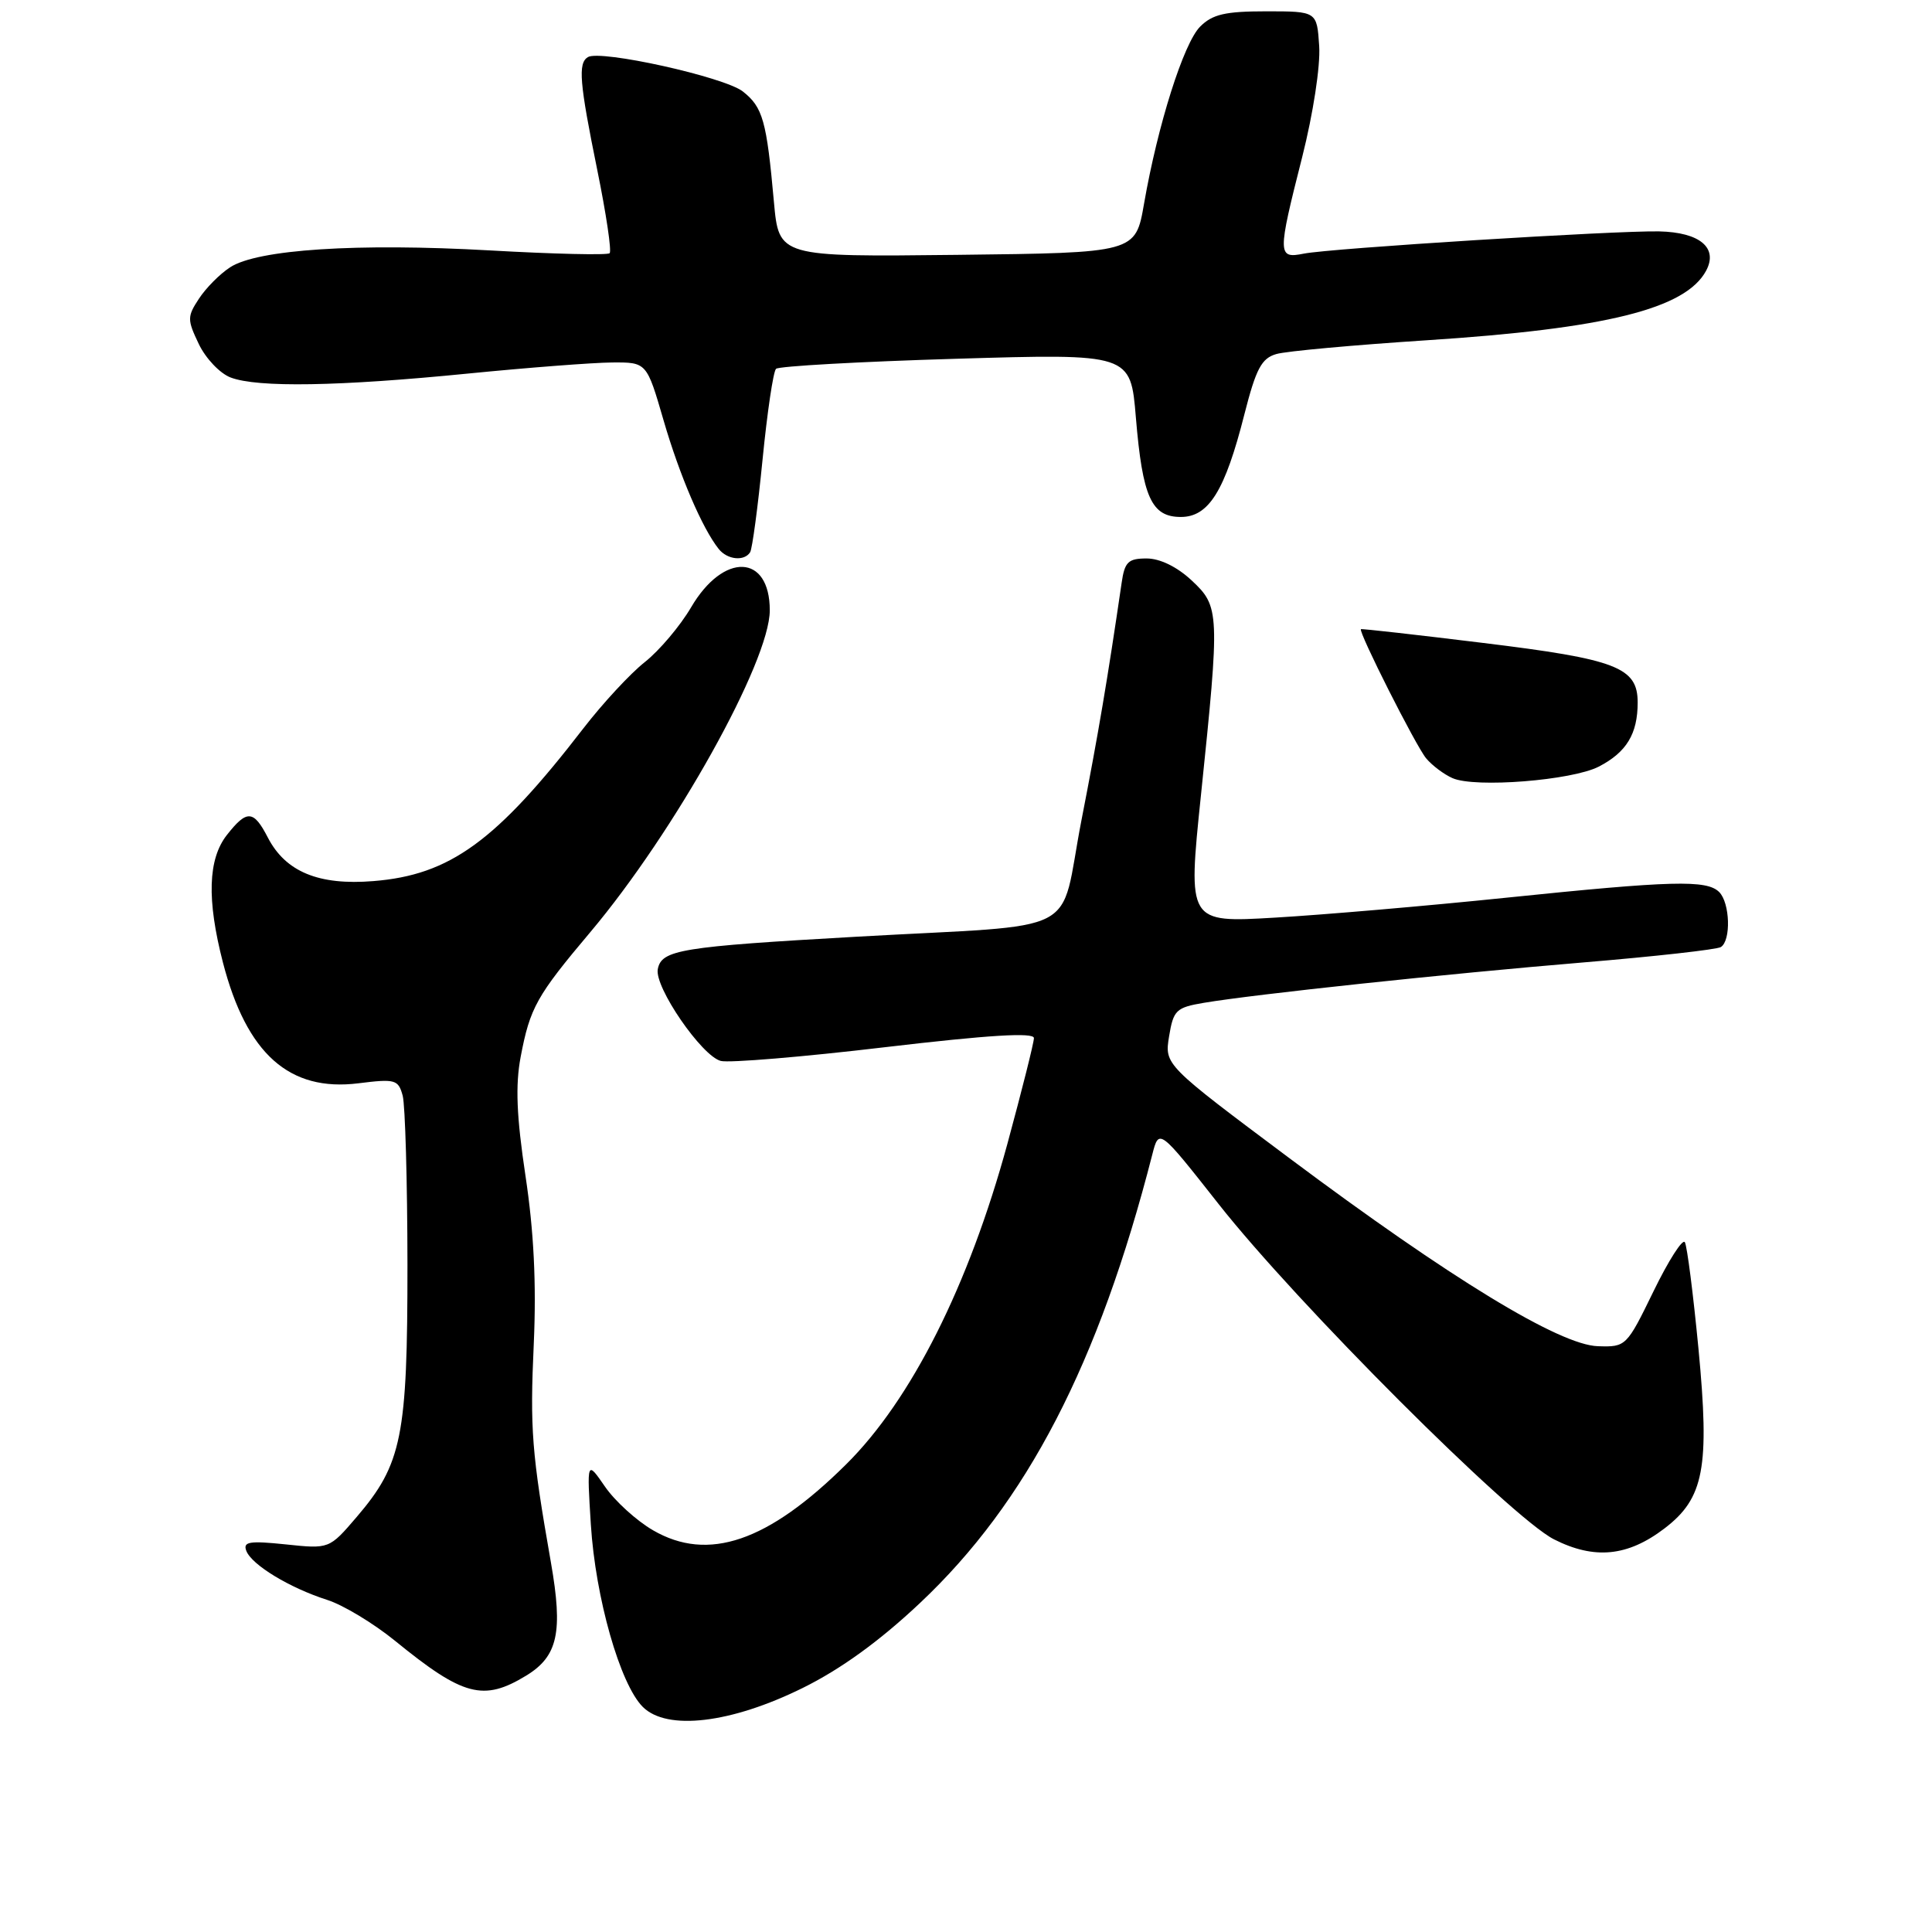 <?xml version="1.0" encoding="UTF-8" standalone="no"?>
<!DOCTYPE svg PUBLIC "-//W3C//DTD SVG 1.1//EN" "http://www.w3.org/Graphics/SVG/1.1/DTD/svg11.dtd" >
<svg xmlns="http://www.w3.org/2000/svg" xmlns:xlink="http://www.w3.org/1999/xlink" version="1.1" viewBox="0 0 256 256">
 <g >
 <path fill="currentColor"
d=" M 106.37 223.66 C 111.41 221.17 116.54 217.46 121.89 212.42 C 136.06 199.09 145.58 180.72 152.68 153.00 C 153.57 149.51 153.57 149.51 161.44 159.50 C 171.82 172.70 200.21 201.07 205.91 203.97 C 211.26 206.68 215.68 206.25 220.56 202.52 C 225.79 198.53 226.56 194.50 225.06 178.75 C 224.36 171.46 223.55 165.10 223.25 164.60 C 222.95 164.11 221.08 167.03 219.10 171.10 C 215.54 178.41 215.45 178.50 211.74 178.38 C 206.65 178.23 192.19 169.41 170.90 153.50 C 154.30 141.09 154.30 141.09 154.91 137.32 C 155.48 133.85 155.84 133.50 159.51 132.88 C 166.28 131.74 191.64 129.04 209.77 127.53 C 219.27 126.74 227.49 125.82 228.02 125.49 C 229.39 124.64 229.24 119.64 227.80 118.20 C 226.16 116.56 221.58 116.68 199.49 118.96 C 189.05 120.04 175.30 121.22 168.94 121.59 C 157.38 122.27 157.38 122.27 159.13 105.39 C 161.65 81.08 161.62 80.38 157.89 76.90 C 155.97 75.11 153.70 74.00 151.94 74.00 C 149.49 74.00 149.02 74.45 148.62 77.25 C 146.75 90.03 145.55 97.15 143.29 108.73 C 140.26 124.35 144.05 122.39 113.50 124.12 C 90.19 125.44 87.65 125.85 87.16 128.42 C 86.70 130.79 92.98 139.93 95.51 140.58 C 96.61 140.86 106.40 140.05 117.26 138.76 C 131.02 137.14 137.00 136.77 137.00 137.55 C 137.00 138.16 135.41 144.47 133.48 151.58 C 128.36 170.34 120.75 185.48 112.12 194.03 C 101.77 204.30 93.83 207.01 86.53 202.77 C 84.35 201.51 81.48 198.90 80.16 196.98 C 77.76 193.50 77.76 193.50 78.29 202.00 C 78.90 211.72 82.16 223.16 85.17 226.17 C 88.37 229.37 96.86 228.36 106.37 223.66 Z  M 69.72 222.03 C 73.92 219.47 74.62 216.28 73.00 207.04 C 70.45 192.49 70.21 189.41 70.73 178.00 C 71.08 170.10 70.74 163.15 69.63 155.81 C 68.44 147.89 68.28 143.81 68.99 140.04 C 70.23 133.52 71.09 131.97 78.23 123.50 C 89.42 110.21 102.00 87.65 102.00 80.87 C 102.00 73.38 95.86 73.15 91.57 80.48 C 90.12 82.95 87.36 86.21 85.44 87.73 C 83.51 89.25 79.86 93.20 77.31 96.50 C 65.75 111.49 59.63 115.94 49.47 116.75 C 42.23 117.34 37.84 115.52 35.49 110.98 C 33.60 107.32 32.72 107.26 30.07 110.63 C 27.55 113.84 27.39 119.21 29.54 127.54 C 32.68 139.65 38.34 144.69 47.51 143.54 C 52.38 142.93 52.78 143.05 53.36 145.19 C 53.69 146.46 53.98 156.53 53.99 167.57 C 54.00 190.33 53.27 193.99 47.26 201.01 C 43.63 205.25 43.63 205.25 37.86 204.64 C 33.04 204.14 32.17 204.28 32.64 205.50 C 33.35 207.35 38.37 210.40 43.34 211.99 C 45.46 212.66 49.51 215.11 52.35 217.42 C 61.37 224.77 64.06 225.48 69.72 222.03 Z  M 211.85 101.58 C 215.52 99.68 217.00 97.24 217.00 93.09 C 217.00 88.42 214.22 87.35 196.50 85.19 C 187.70 84.11 180.43 83.29 180.33 83.37 C 179.95 83.67 187.62 98.87 188.97 100.48 C 189.77 101.44 191.35 102.62 192.47 103.11 C 195.47 104.43 208.30 103.41 211.85 101.58 Z  M 99.40 73.17 C 99.68 72.71 100.42 67.20 101.04 60.92 C 101.66 54.64 102.46 49.22 102.83 48.87 C 103.20 48.52 113.92 47.92 126.65 47.54 C 149.81 46.85 149.81 46.85 150.51 55.33 C 151.39 65.89 152.57 68.50 156.47 68.50 C 160.17 68.50 162.32 65.03 164.88 54.93 C 166.43 48.85 167.16 47.47 169.13 46.91 C 170.43 46.53 179.38 45.72 189.00 45.09 C 212.82 43.55 223.36 40.92 226.07 35.87 C 227.69 32.84 225.24 30.78 219.84 30.66 C 214.10 30.54 176.27 32.90 172.75 33.61 C 169.27 34.30 169.26 33.76 172.55 20.80 C 174.00 15.06 174.97 8.76 174.80 6.12 C 174.50 1.50 174.50 1.50 167.78 1.50 C 162.35 1.50 160.66 1.89 159.02 3.53 C 156.84 5.72 153.41 16.54 151.59 27.00 C 150.46 33.50 150.46 33.50 126.83 33.77 C 103.21 34.04 103.21 34.04 102.55 26.77 C 101.58 15.97 101.08 14.21 98.43 12.12 C 95.98 10.20 79.53 6.55 77.89 7.57 C 76.57 8.39 76.78 10.93 79.14 22.52 C 80.32 28.31 81.06 33.27 80.78 33.55 C 80.51 33.83 73.35 33.66 64.89 33.18 C 47.32 32.19 34.10 33.05 30.49 35.42 C 29.13 36.30 27.28 38.17 26.36 39.58 C 24.80 41.95 24.80 42.36 26.34 45.58 C 27.25 47.49 29.15 49.49 30.56 50.02 C 34.12 51.38 44.91 51.20 62.00 49.50 C 69.97 48.71 78.57 48.05 81.10 48.03 C 85.69 48.00 85.69 48.00 87.93 55.71 C 90.06 63.03 93.06 70.02 95.24 72.75 C 96.39 74.18 98.63 74.40 99.40 73.17 Z "/>
</g>
</svg>